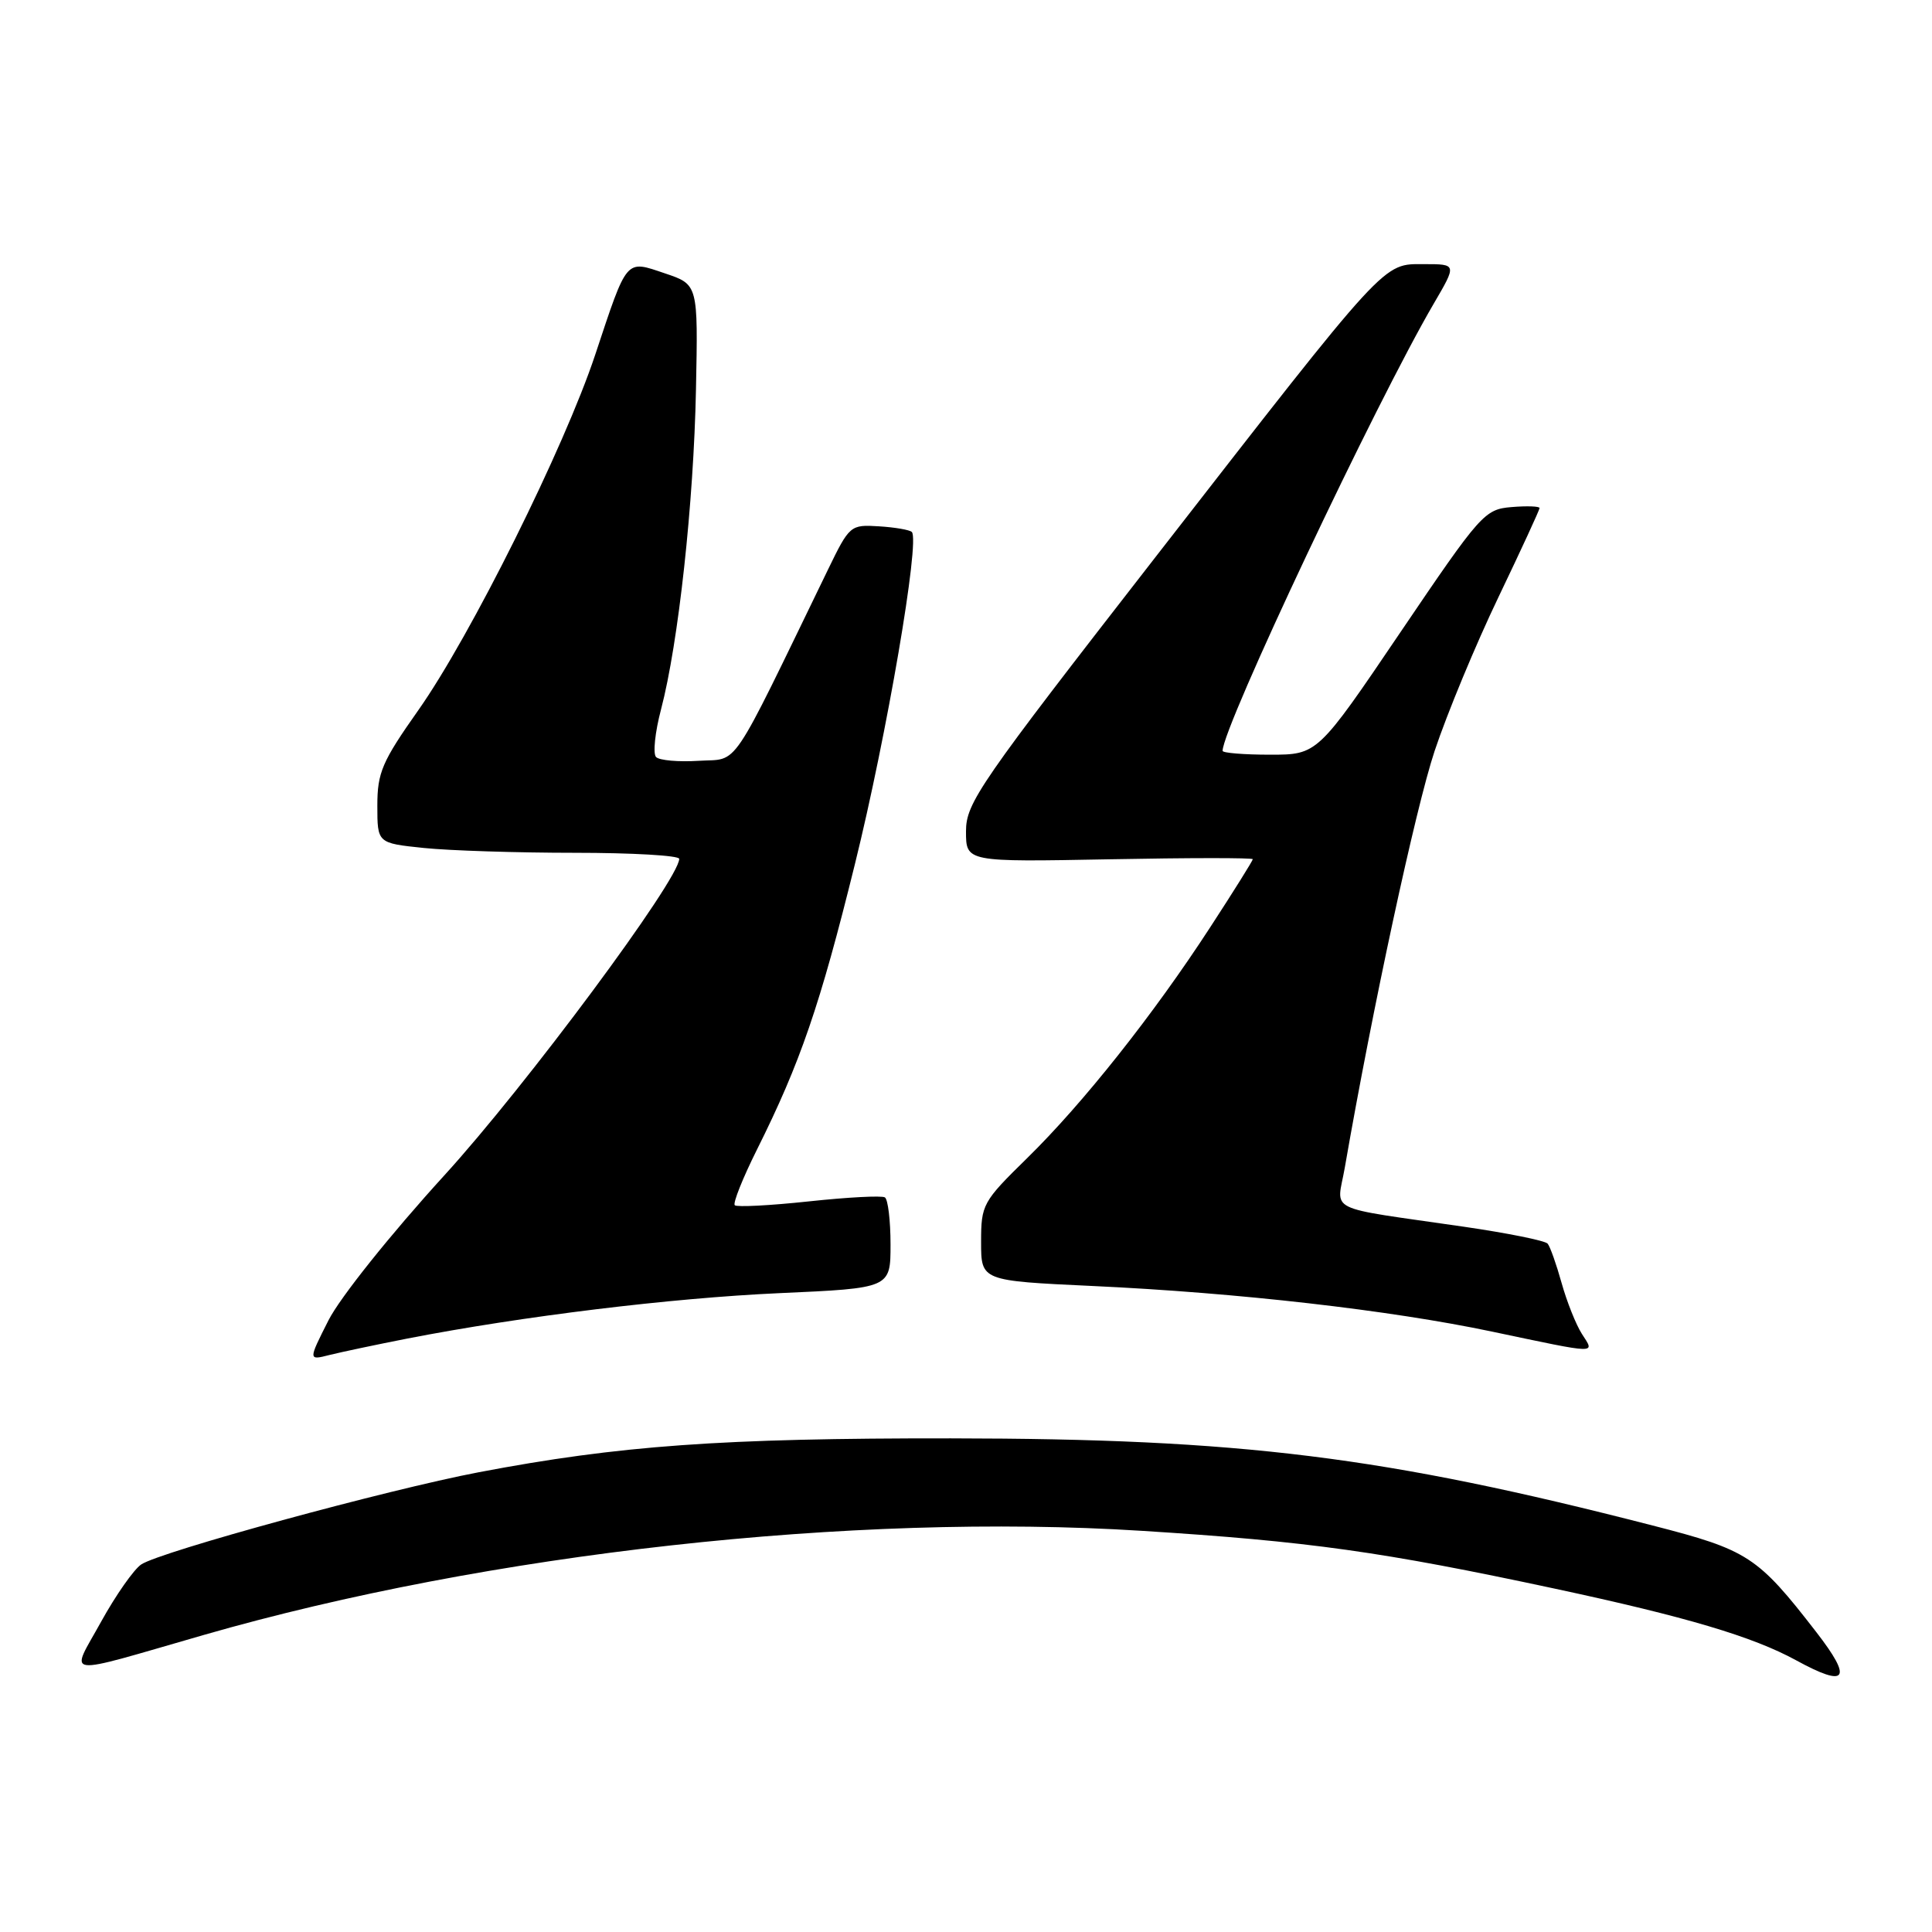 <?xml version="1.0" encoding="UTF-8" standalone="no"?>
<!DOCTYPE svg PUBLIC "-//W3C//DTD SVG 1.1//EN" "http://www.w3.org/Graphics/SVG/1.1/DTD/svg11.dtd" >
<svg xmlns="http://www.w3.org/2000/svg" xmlns:xlink="http://www.w3.org/1999/xlink" version="1.1" viewBox="0 0 256 256">
 <g >
 <path fill="currentColor"
d=" M 240.66 216.25 C 232.89 206.21 231.61 205.38 218.99 202.14 C 183.33 192.97 164.46 190.63 126.00 190.59 C 95.62 190.56 82.04 191.54 63.44 195.08 C 51.32 197.39 21.21 205.61 18.71 207.30 C 17.73 207.96 15.34 211.37 13.40 214.88 C 9.28 222.35 7.82 222.16 27.00 216.64 C 64.68 205.80 113.08 200.43 151.24 202.84 C 173.46 204.24 183.12 205.60 206.00 210.50 C 223.41 214.23 232.24 216.85 238.00 220.00 C 244.74 223.69 245.54 222.55 240.66 216.25 Z  M 54.00 177.36 C 69.24 174.40 88.90 172.00 103.25 171.35 C 118.00 170.69 118.00 170.69 118.00 164.90 C 118.00 161.72 117.66 158.91 117.25 158.66 C 116.84 158.40 112.30 158.64 107.18 159.19 C 102.05 159.74 97.63 159.97 97.36 159.70 C 97.09 159.43 98.41 156.12 100.29 152.35 C 106.04 140.84 108.65 133.25 113.28 114.50 C 117.50 97.45 121.93 71.59 120.82 70.49 C 120.54 70.21 118.58 69.87 116.46 69.74 C 112.68 69.50 112.56 69.61 109.70 75.50 C 96.49 102.72 98.01 100.47 92.61 100.81 C 89.92 100.98 87.37 100.76 86.93 100.31 C 86.50 99.86 86.79 97.03 87.59 94.00 C 89.89 85.25 91.92 66.67 92.22 51.60 C 92.50 37.70 92.50 37.70 88.13 36.23 C 82.85 34.45 83.17 34.06 78.87 47.00 C 74.77 59.33 62.36 84.27 55.44 94.09 C 50.62 100.92 50.00 102.37 50.00 106.76 C 50.00 111.72 50.00 111.72 56.15 112.36 C 59.53 112.71 68.53 113.00 76.15 113.00 C 83.77 113.00 90.00 113.36 90.00 113.80 C 90.00 116.52 69.70 143.88 58.86 155.76 C 51.74 163.57 45.05 171.94 43.53 174.94 C 40.84 180.26 40.84 180.26 43.67 179.54 C 45.23 179.15 49.88 178.17 54.00 177.36 Z  M 209.61 176.75 C 208.82 175.51 207.61 172.47 206.92 170.00 C 206.23 167.53 205.40 165.18 205.07 164.79 C 204.74 164.39 199.75 163.39 193.99 162.55 C 175.26 159.83 177.14 160.76 178.19 154.73 C 181.85 133.64 187.58 107.07 190.09 99.52 C 191.74 94.56 195.55 85.38 198.55 79.13 C 201.55 72.87 204.00 67.56 204.00 67.32 C 204.00 67.08 202.33 67.02 200.29 67.19 C 196.71 67.49 196.22 68.04 185.58 83.75 C 174.58 100.00 174.58 100.00 168.29 100.00 C 164.83 100.00 162.00 99.77 162.00 99.49 C 162.00 96.36 182.31 53.35 189.97 40.25 C 193.04 35.00 193.04 35.00 188.72 35.00 C 183.16 35.00 184.11 33.95 153.12 73.80 C 129.73 103.88 128.00 106.38 128.00 110.16 C 128.00 114.22 128.00 114.22 147.00 113.86 C 157.45 113.66 166.00 113.65 166.00 113.85 C 166.00 114.04 163.47 118.09 160.37 122.85 C 152.83 134.45 143.50 146.21 136.09 153.47 C 130.20 159.24 130.00 159.61 130.00 164.57 C 130.00 169.71 130.00 169.71 144.75 170.40 C 164.01 171.29 184.20 173.60 197.68 176.44 C 212.02 179.46 211.33 179.44 209.61 176.75 Z "/>
</g>
</svg>